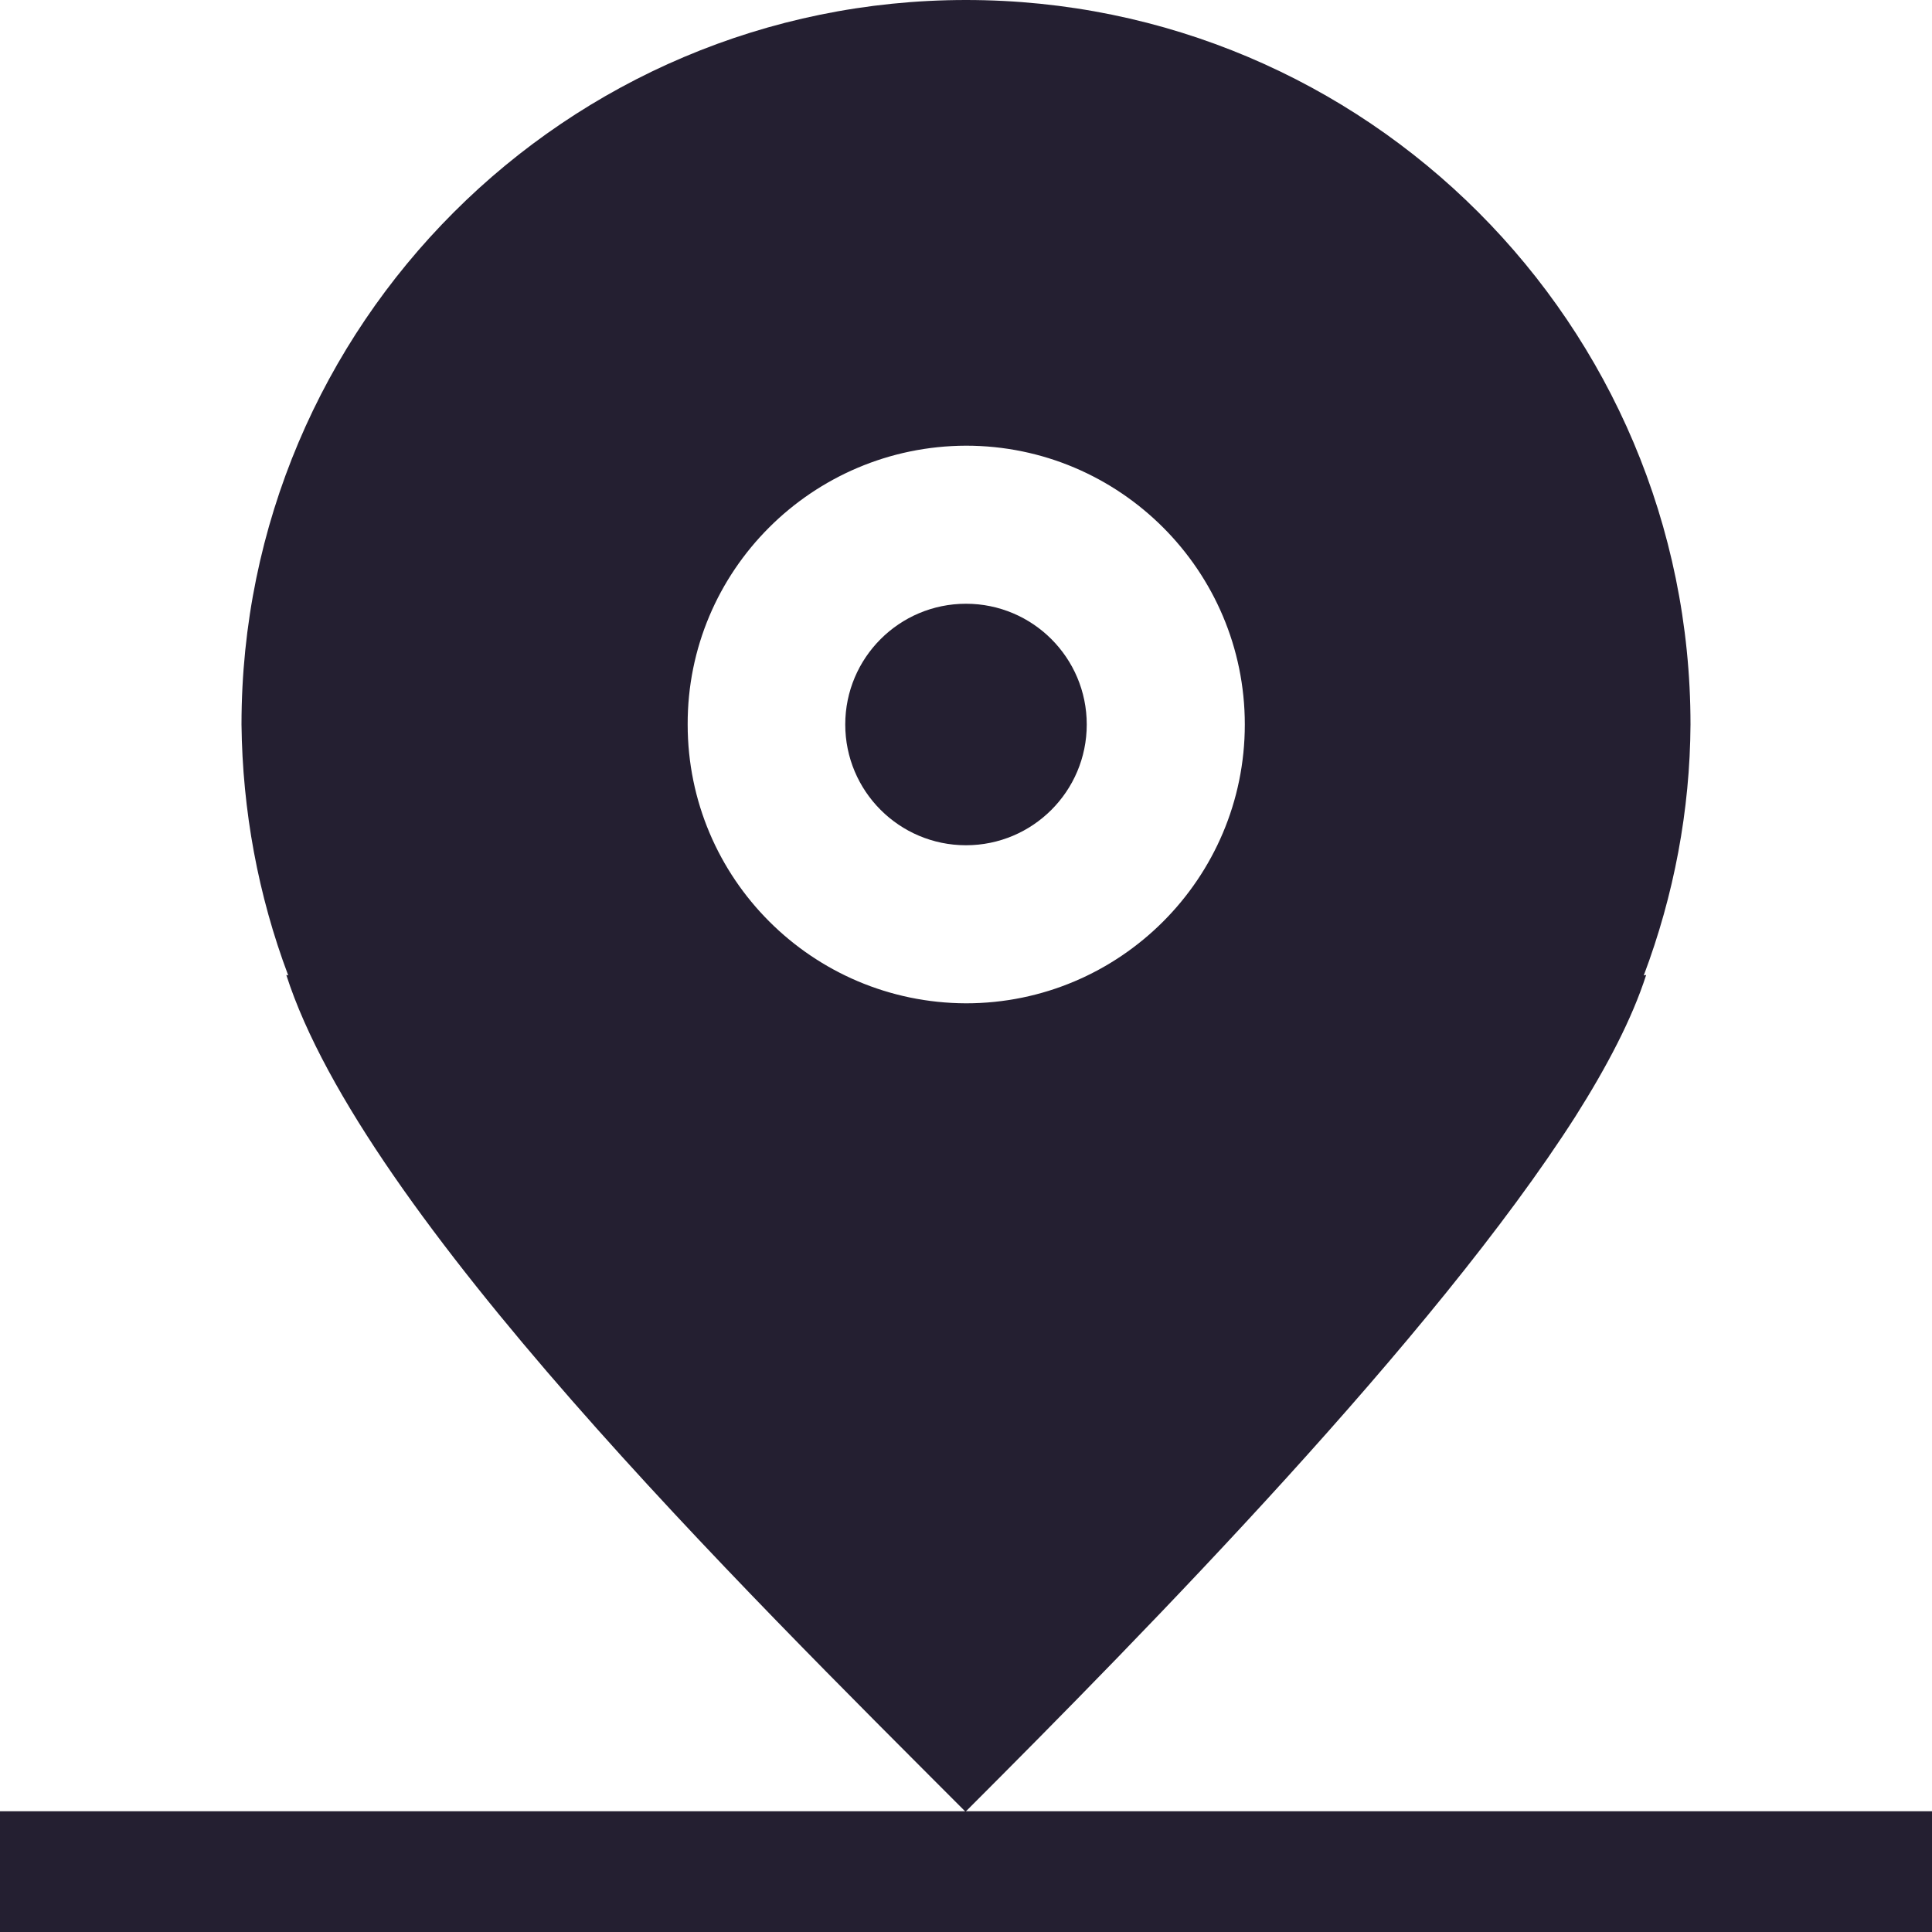 <?xml version="1.0" encoding="UTF-8" standalone="no"?>
<svg
   height="16px"
   viewBox="0 0 16 16"
   width="16px"
   version="1.1"
   id="svg4"
   xmlns="http://www.w3.org/2000/svg"
   xmlns:svg="http://www.w3.org/2000/svg">
  <defs
     id="defs8" />
  <path
     d="m 8 0 c -3.312 0 -6 2.688 -6 6 c 0.008 0.711 0.137 1.414 0.387 2.078 l -0.016 -0.004 c 0.637 1.988 3.781 5.082 5.625 6.93 h 0.004 v -0.004 c 1.508 -1.508 3.879 -3.926 5.047 -5.754 c 0.262 -0.414 0.469 -0.809 0.586 -1.172 l -0.02 0.004 c 0.25 -0.664 0.383 -1.367 0.387 -2.078 c 0 -3.312 -2.684 -6 -6 -6 z m 0 3.691 c 1.273 0 2.309 1.035 2.309 2.309 s -1.035 2.309 -2.309 2.309 c -1.273 -0.004 -2.305 -1.035 -2.305 -2.309 c -0.004 -1.273 1.031 -2.305 2.305 -2.309 z m 0 0"
     fill="#2e3436"
     id="path2"
     style="fill:#241f31" />
  <rect
     style="fill:#241f31;fill-opacity:1;stroke:none;stroke-width:1;stroke-linecap:round;stroke-linejoin:round;stroke-opacity:0.5;stop-color:#000000"
     id="rect865"
     width="16"
     height="1"
     x="0"
     y="15" />
  <circle
     style="fill:#241f31;fill-opacity:1;stroke:none;stroke-width:1;stroke-linecap:round;stroke-linejoin:round;stroke-opacity:0.5;stop-color:#000000"
     id="path1085"
     cx="8"
     cy="6"
     r="1" />
</svg>
